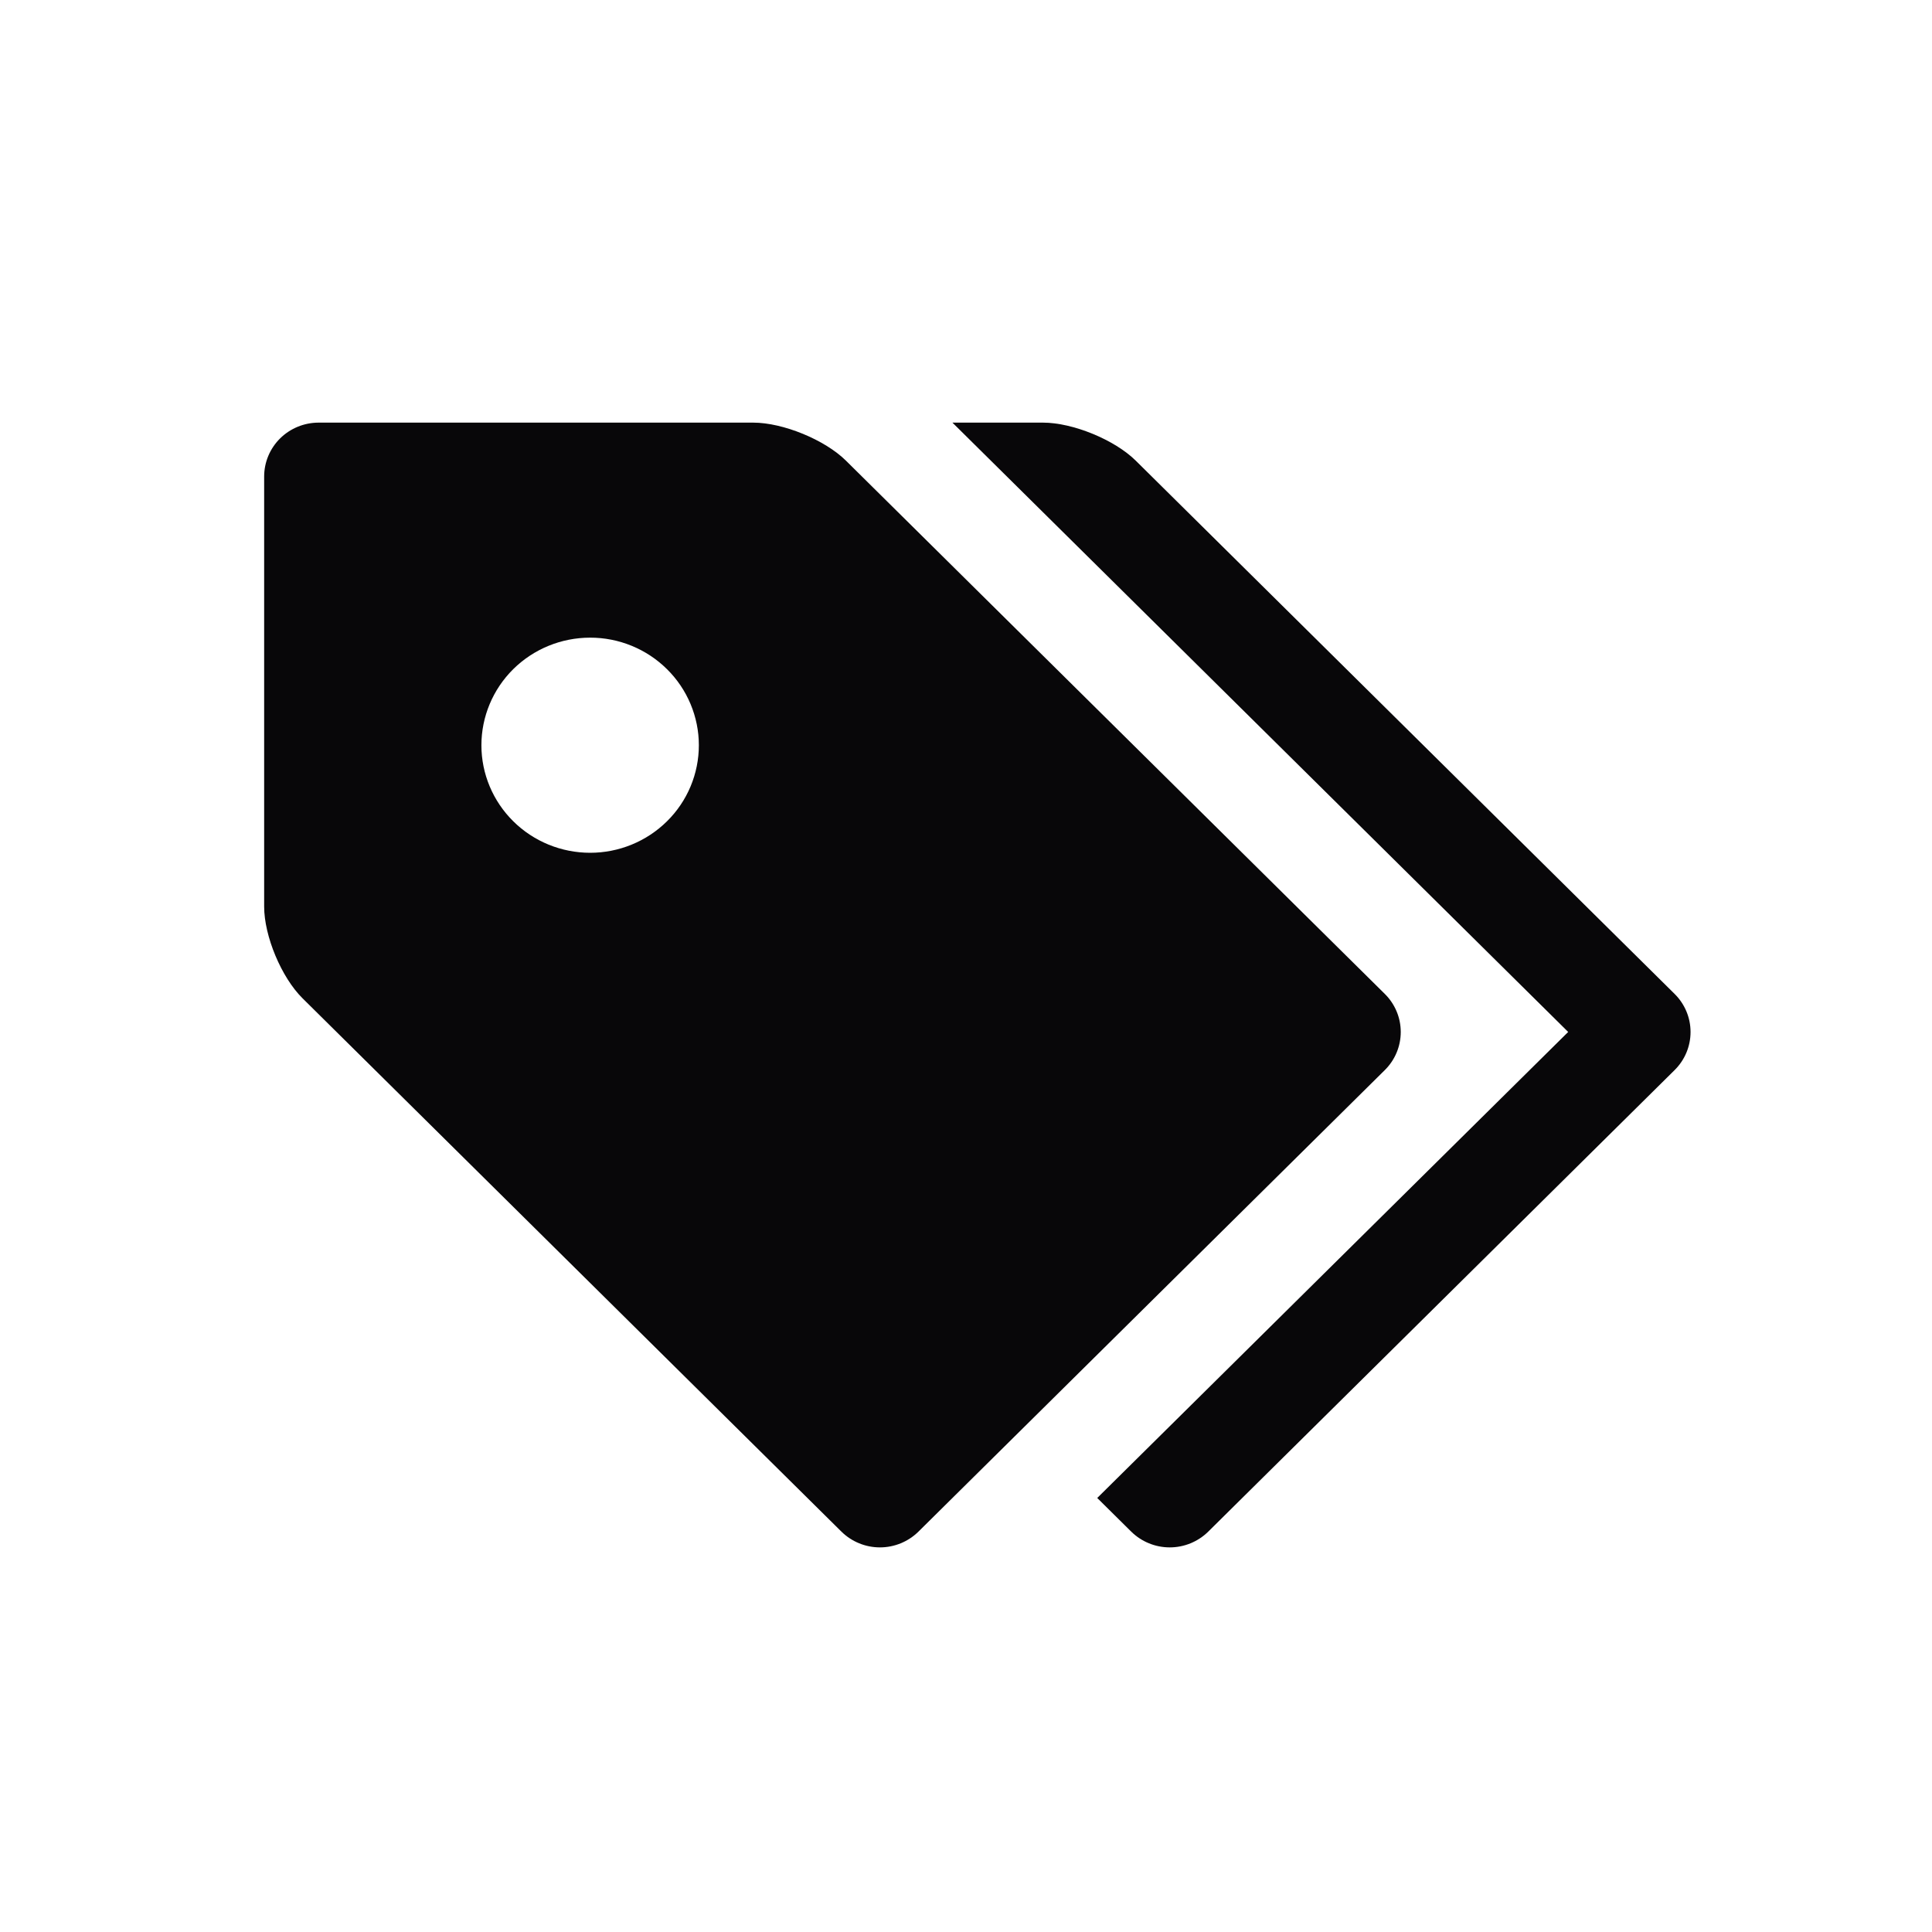 <svg width="40" height="40" viewBox="0 0 40 40" fill="none" xmlns="http://www.w3.org/2000/svg">
<path d="M6.594 8.75H15.594C16.212 8.75 17.077 9.105 17.514 9.537L28.672 20.579C28.883 20.788 29.001 21.071 29.001 21.366C29.001 21.662 28.883 21.945 28.672 22.154L19.014 31.712C18.802 31.92 18.516 32.037 18.218 32.037C17.92 32.037 17.634 31.92 17.422 31.712L6.264 20.669C5.826 20.236 5.469 19.381 5.469 18.77V9.863C5.47 9.568 5.588 9.286 5.799 9.077C6.01 8.868 6.296 8.751 6.594 8.75ZM12.219 17.656C12.514 17.656 12.807 17.598 13.08 17.486C13.353 17.374 13.601 17.21 13.81 17.003C14.019 16.797 14.185 16.551 14.298 16.281C14.411 16.01 14.469 15.721 14.469 15.428C14.469 15.136 14.41 14.846 14.297 14.576C14.184 14.306 14.018 14.06 13.809 13.854C13.6 13.647 13.352 13.483 13.079 13.371C12.806 13.259 12.513 13.201 12.217 13.202C11.62 13.202 11.048 13.437 10.626 13.854C10.204 14.272 9.967 14.839 9.967 15.43C9.967 16.02 10.205 16.587 10.627 17.004C11.049 17.422 11.622 17.656 12.219 17.656Z" fill="#080709"/>
<path d="M32.469 21.367L19.719 8.75H21.594C22.212 8.75 23.077 9.105 23.514 9.537L34.672 20.579C34.883 20.788 35.001 21.071 35.001 21.366C35.001 21.662 34.883 21.945 34.672 22.154L25.014 31.712C24.802 31.92 24.516 32.037 24.218 32.037C23.92 32.037 23.634 31.92 23.422 31.712L22.717 31.014L32.467 21.366L32.469 21.367Z" fill="#080709"/>
</svg>
